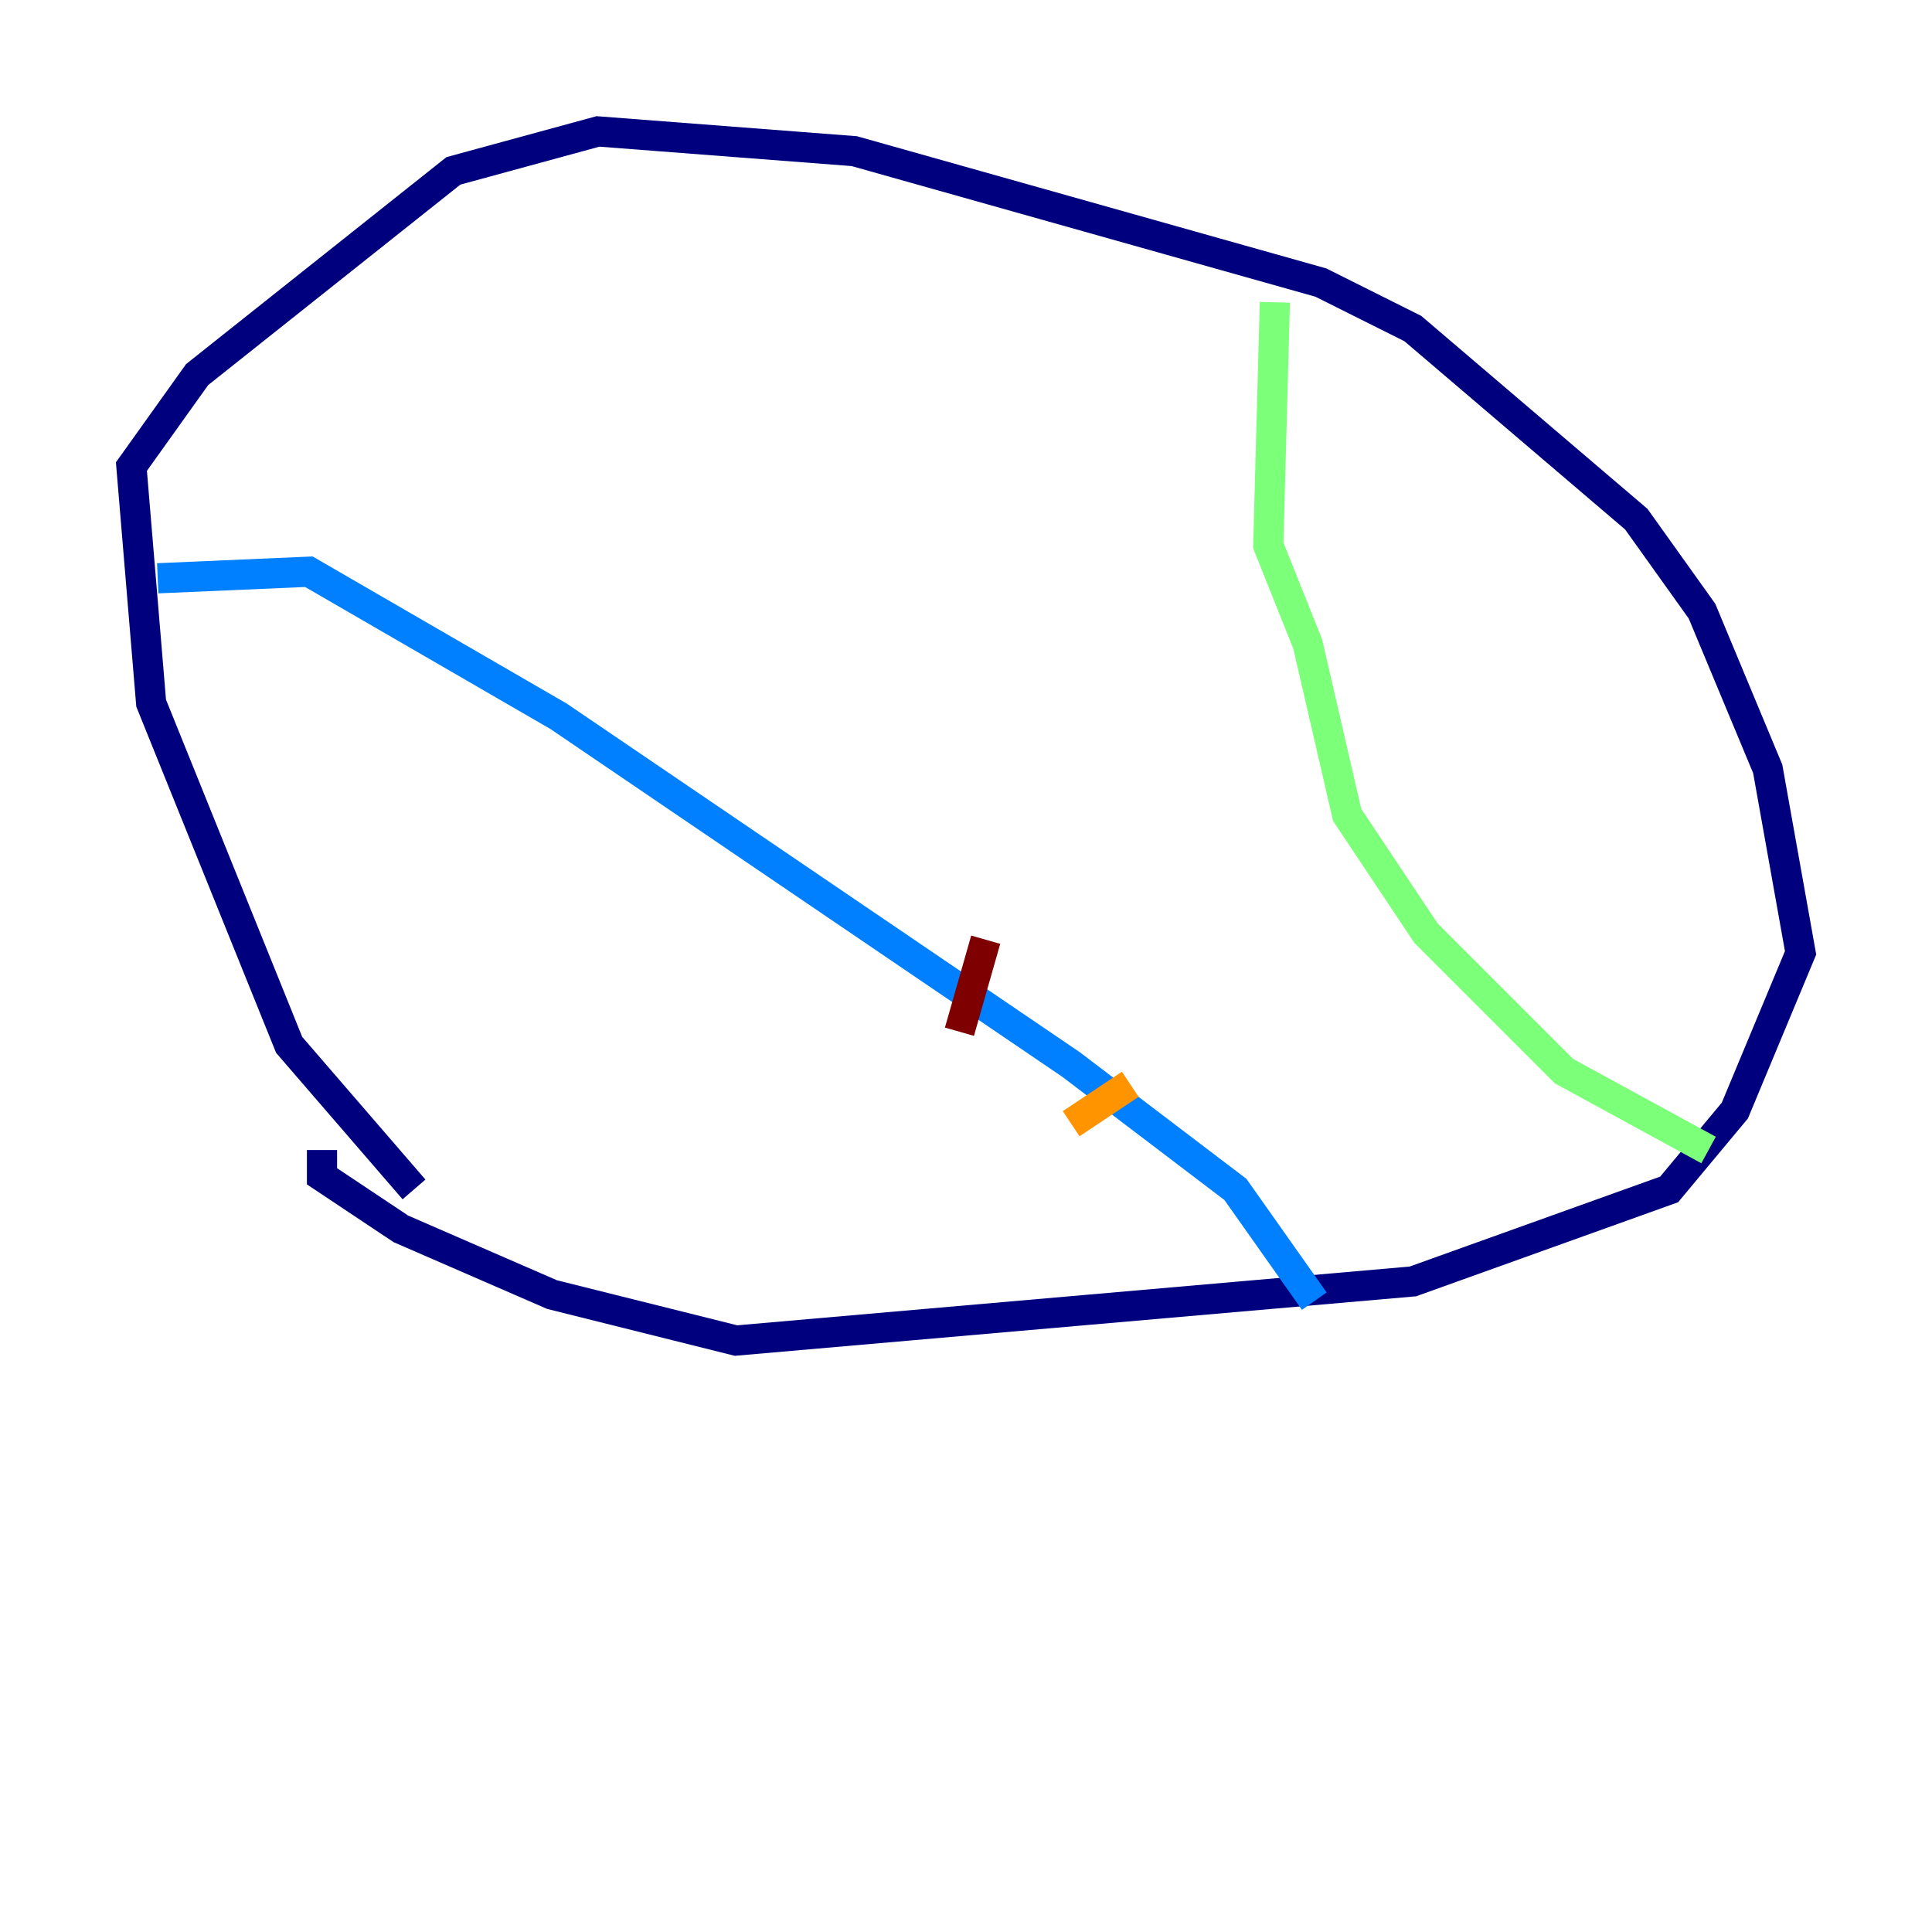 <?xml version="1.0" encoding="utf-8" ?>
<svg baseProfile="tiny" height="128" version="1.2" viewBox="0,0,128,128" width="128" xmlns="http://www.w3.org/2000/svg" xmlns:ev="http://www.w3.org/2001/xml-events" xmlns:xlink="http://www.w3.org/1999/xlink"><defs /><polyline fill="none" points="27.429,78.803 19.157,69.225 10.014,46.585 8.707,30.912 13.061,24.816 30.041,11.32 39.619,8.707 56.599,10.014 87.51,18.721 93.605,21.769 108.408,34.395 112.762,40.49 117.116,50.939 119.293,63.129 114.939,73.578 110.585,78.803 93.605,84.898 48.762,88.816 36.571,85.769 26.558,81.415 21.333,77.932 21.333,76.191" stroke="#00007f" stroke-width="2" /><polyline fill="none" points="10.449,38.313 20.463,37.878 37.007,47.456 70.966,70.531 81.85,78.803 87.075,86.204" stroke="#0080ff" stroke-width="2" /><polyline fill="none" points="84.463,20.027 84.027,36.136 86.639,42.667 89.252,53.986 94.476,61.823 103.619,70.966 113.197,76.191" stroke="#7cff79" stroke-width="2" /><polyline fill="none" points="70.966,74.449 74.884,71.837" stroke="#ff9400" stroke-width="2" /><polyline fill="none" points="63.565,68.354 65.306,62.258" stroke="#7f0000" stroke-width="2" /></svg>